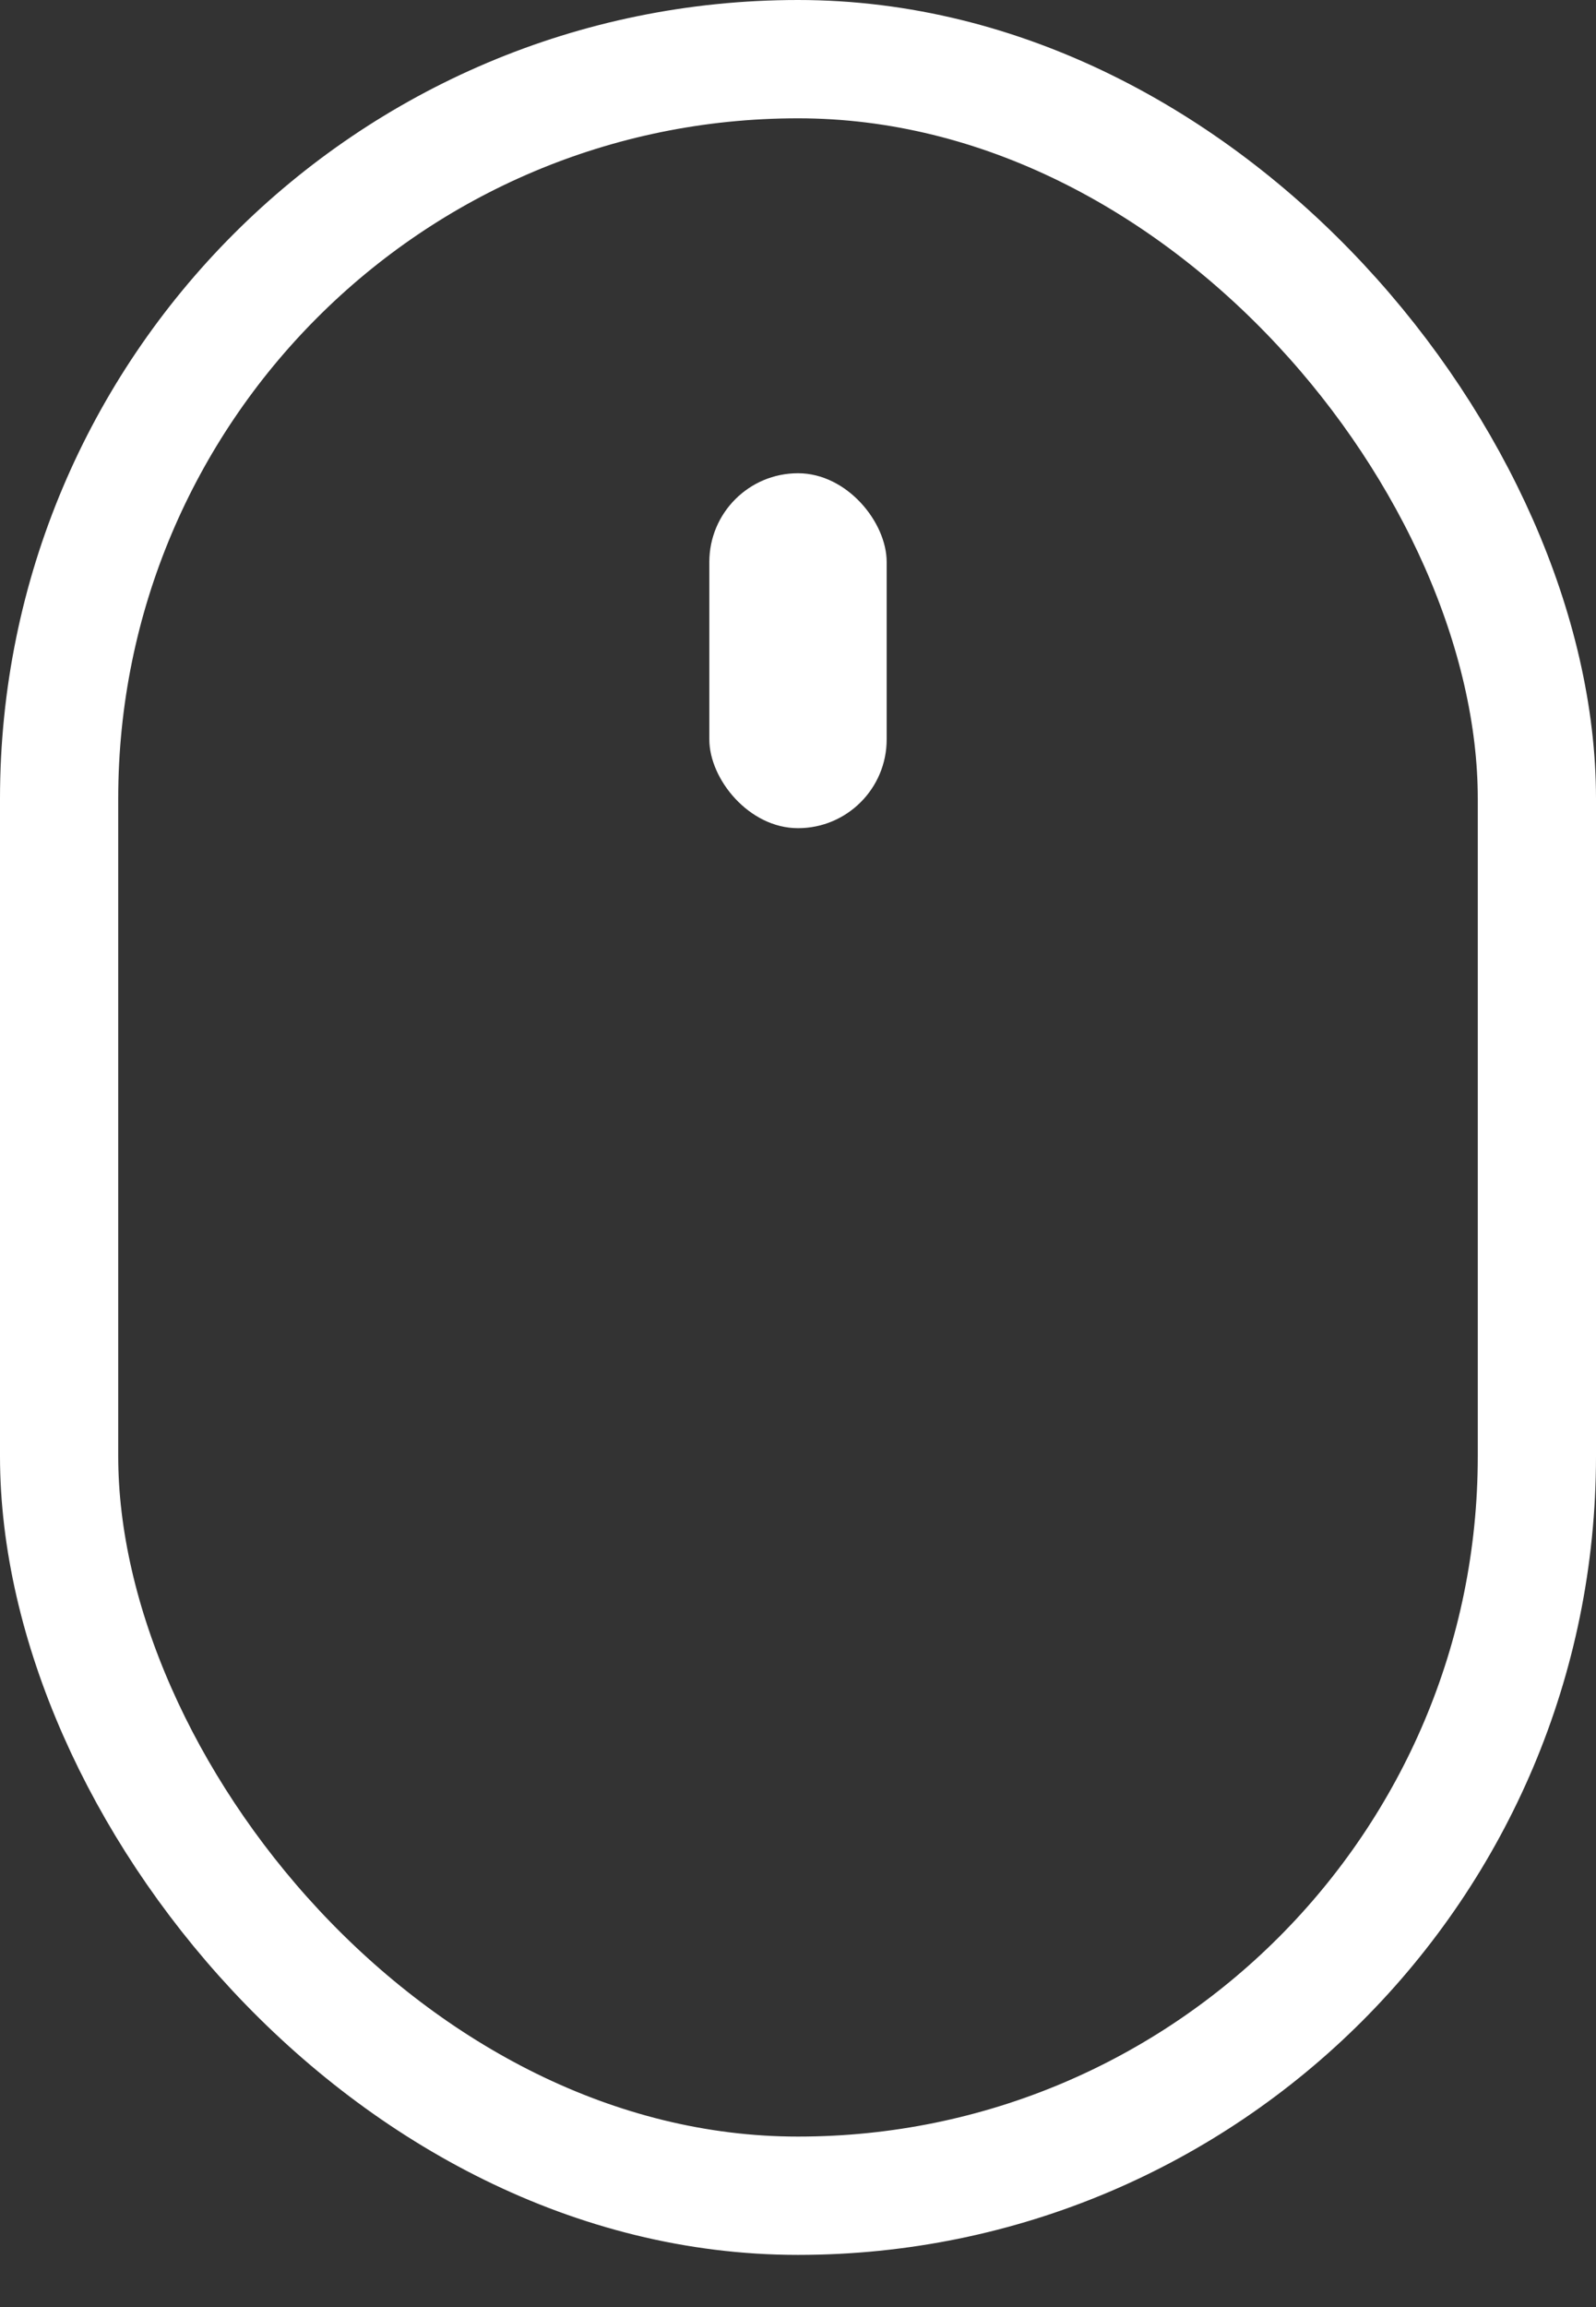<svg width="27" height="39" viewBox="0 0 27 39" fill="none" xmlns="http://www.w3.org/2000/svg">
<rect x="0" y="0" width="27" height="39" fill="#333333" stroke="none"/>
<rect x="1" y="1" width="25" height="36.118" rx="12.5" stroke="white" stroke-width="2"/>
<rect x="12" y="8" width="3" height="6" rx="1.5" fill="white"/>
</svg>
